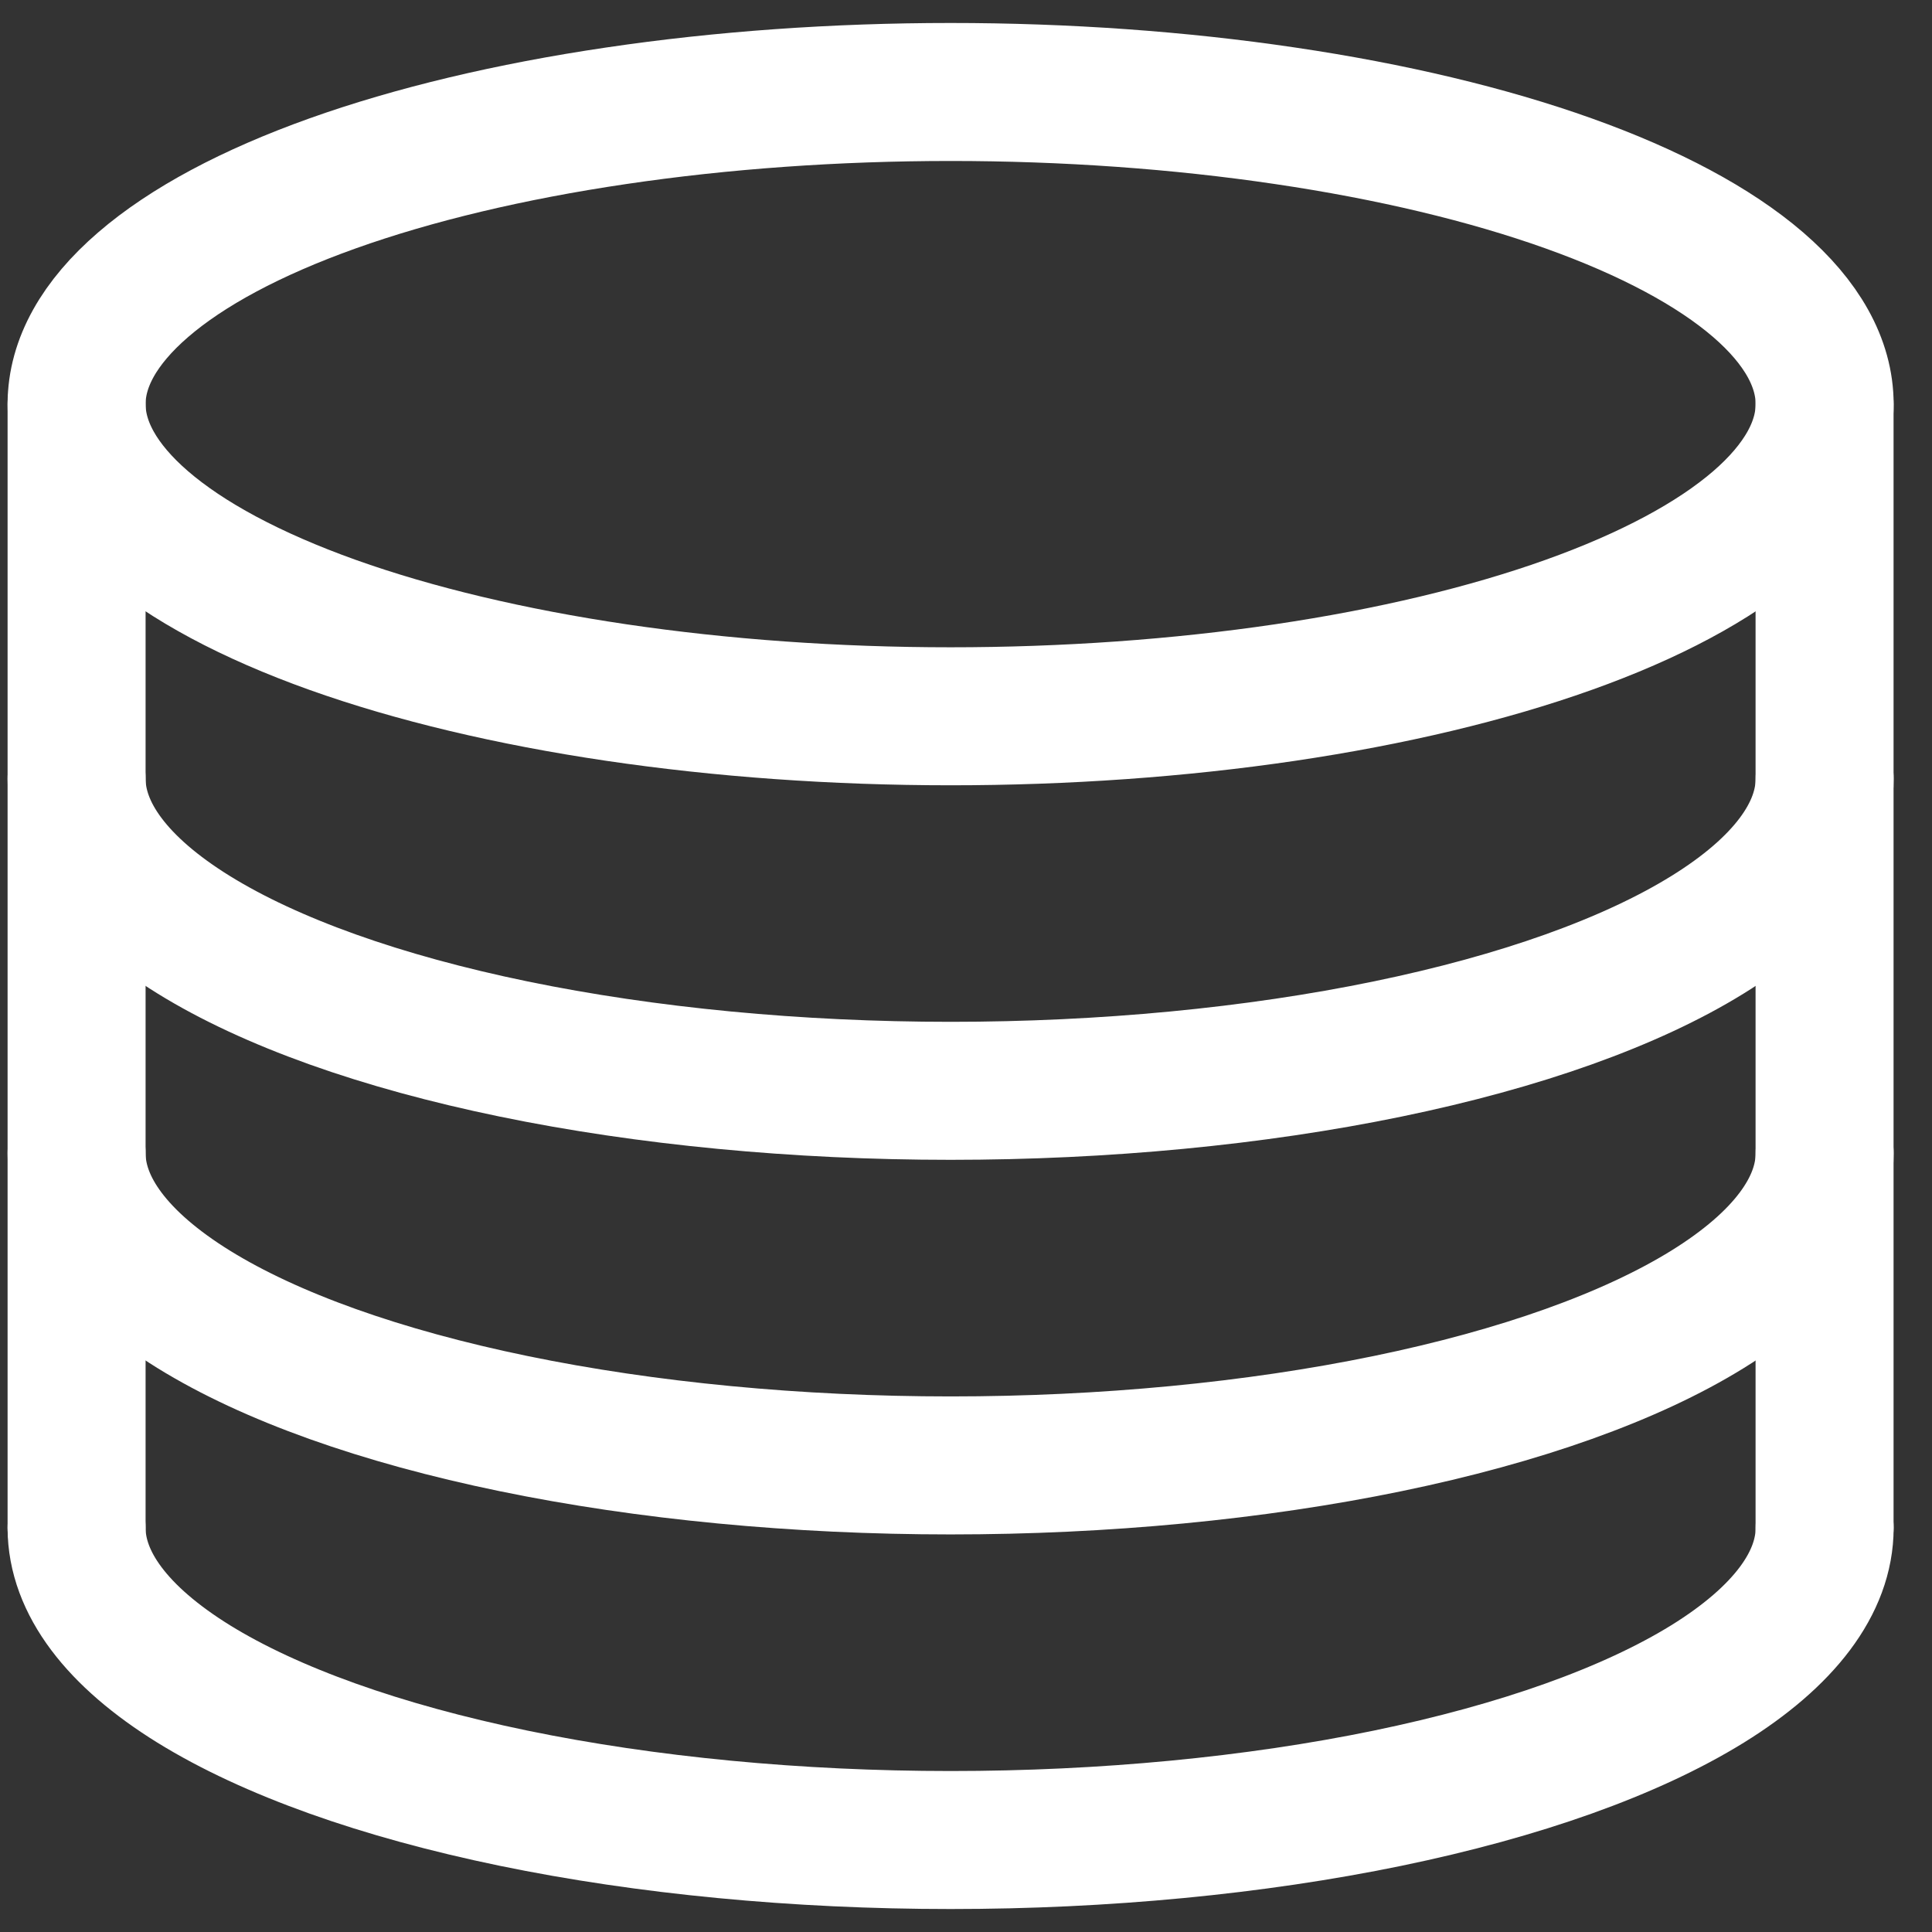 <svg width="28" height="28" viewBox="0 0 28 28" fill="none" xmlns="http://www.w3.org/2000/svg">
<rect x="0" y="0" width="28" height="28" fill="#333333" stroke="none"/>
<path d="M26.444 5.857C26.444 6.451 26.116 7.039 25.48 7.588C24.843 8.137 23.91 8.636 22.734 9.056C21.558 9.476 20.161 9.809 18.624 10.037C17.088 10.264 15.44 10.381 13.777 10.381C10.418 10.381 7.196 9.904 4.82 9.056C2.445 8.207 1.11 7.057 1.11 5.857C1.11 5.263 1.438 4.675 2.075 4.126C2.711 3.577 3.644 3.078 4.82 2.658C5.997 2.238 7.393 1.905 8.93 1.678C10.466 1.45 12.114 1.333 13.777 1.333C15.44 1.333 17.088 1.45 18.624 1.678C20.161 1.905 21.558 2.238 22.734 2.658C23.91 3.078 24.843 3.577 25.48 4.126C26.116 4.675 26.444 5.263 26.444 5.857Z" stroke="white" stroke-width="2" stroke-linecap="round" stroke-linejoin="round"/>
<path d="M26.444 22.143C26.444 22.937 25.858 23.717 24.747 24.405C23.635 25.092 22.036 25.663 20.11 26.061C18.185 26.458 16 26.667 13.777 26.667C11.554 26.667 9.369 26.458 7.444 26.061C5.518 25.663 3.919 25.092 2.807 24.405C1.696 23.717 1.11 22.937 1.11 22.143" stroke="white" stroke-width="2" stroke-linecap="round" stroke-linejoin="round"/>
<path d="M26.444 16.714C26.444 17.508 25.858 18.288 24.747 18.976C23.635 19.664 22.036 20.235 20.11 20.632C18.185 21.029 16 21.238 13.777 21.238C11.554 21.238 9.369 21.029 7.444 20.632C5.518 20.235 3.919 19.664 2.807 18.976C1.696 18.288 1.11 17.508 1.11 16.714" stroke="white" stroke-width="2" stroke-linecap="round" stroke-linejoin="round"/>
<path d="M26.444 11.286C26.444 12.08 25.858 12.86 24.747 13.547C23.635 14.235 22.036 14.806 20.11 15.203C18.185 15.6 16 15.809 13.777 15.809C11.554 15.809 9.369 15.6 7.444 15.203C5.518 14.806 3.919 14.235 2.807 13.547C1.696 12.86 1.11 12.08 1.11 11.286" stroke="white" stroke-width="2" stroke-linecap="round" stroke-linejoin="round"/>
<path d="M1.11 5.857V22.143" stroke="white" stroke-width="2" stroke-linecap="round" stroke-linejoin="round"/>
<path d="M26.443 5.857V22.143" stroke="white" stroke-width="2" stroke-linecap="round" stroke-linejoin="round"/>
</svg>
